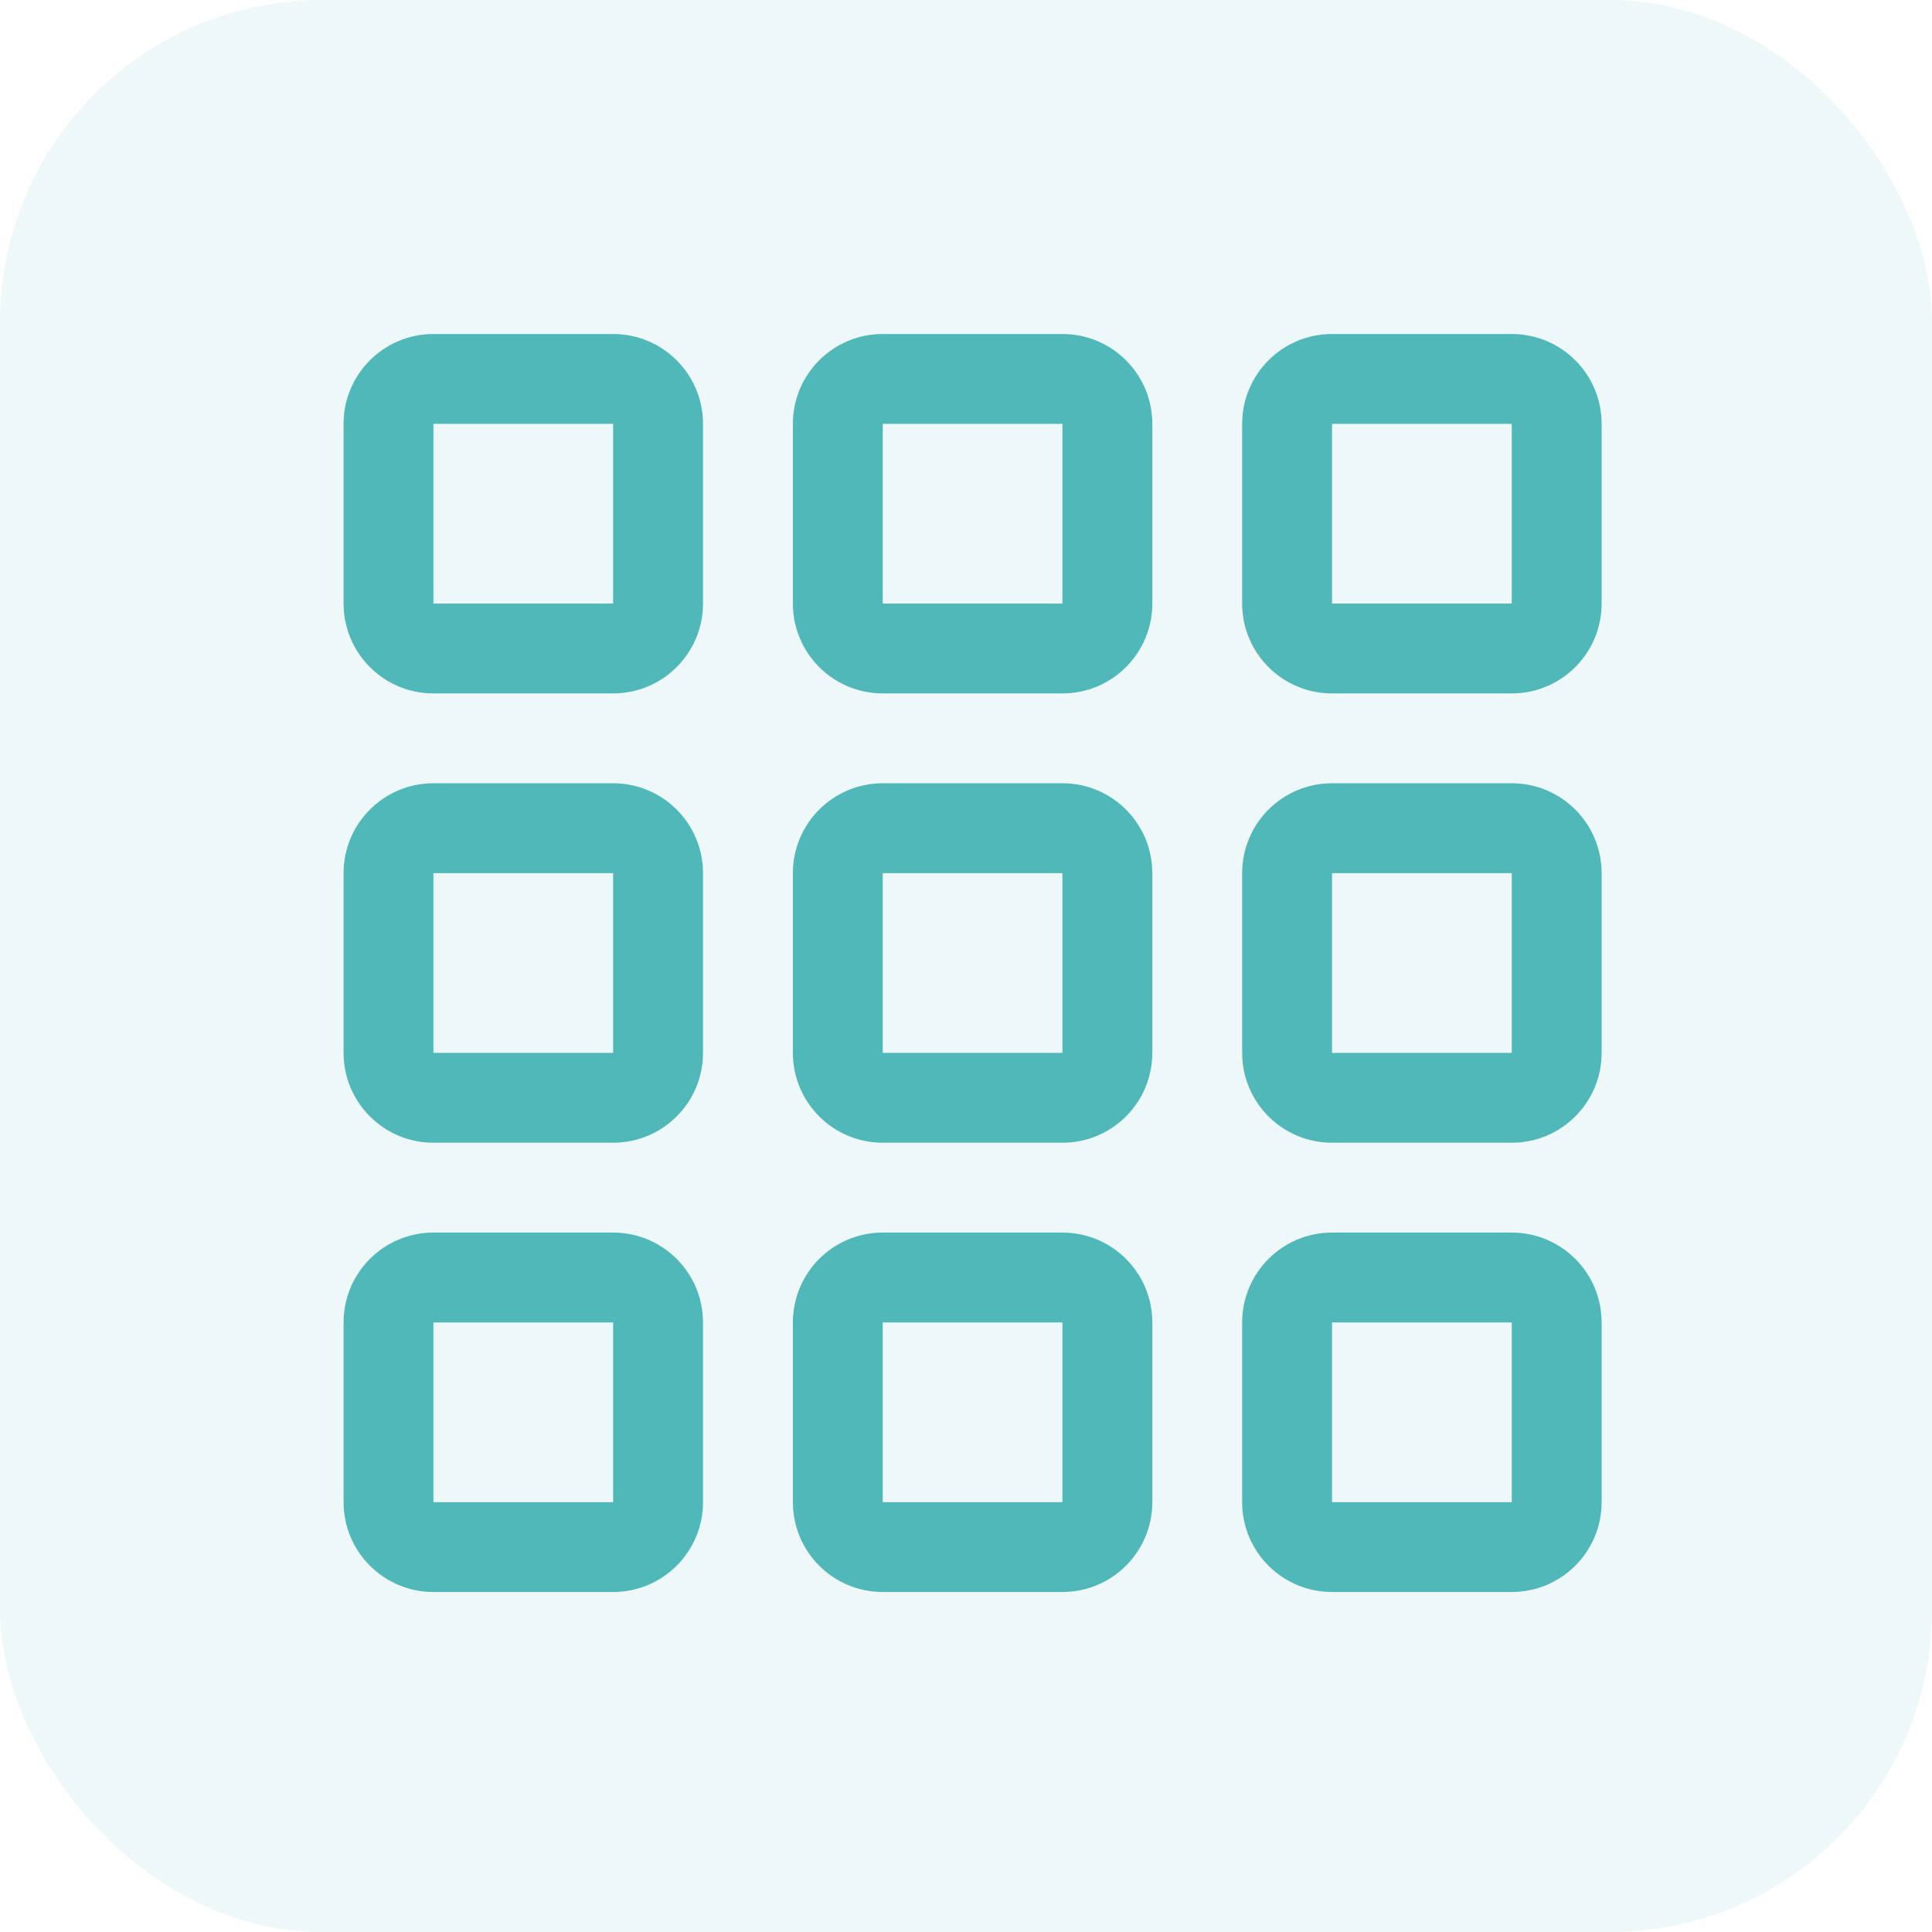 <svg height="48" viewBox="0 0 48 48" width="48" xmlns="http://www.w3.org/2000/svg"><g fill="#50b8b8" fill-rule="evenodd"><rect fill-opacity=".1" height="48" rx="8" width="48"/><path d="m15.233 8.298h-4.465c-1.233 0-2.232 1-2.232 2.232v4.465c0 1.233 1 2.233 2.232 2.233h4.465c1.233 0 2.233-1 2.233-2.233v-4.465c0-1.233-1-2.232-2.233-2.232zm0 6.697h-4.465v-4.465h4.465zm11.163-6.697h-4.465c-1.233 0-2.232 1-2.232 2.232v4.465c0 1.233 1 2.233 2.232 2.233h4.465c1.233 0 2.233-1 2.233-2.233v-4.465c0-1.233-1-2.232-2.233-2.232zm0 6.697h-4.465v-4.465h4.465zm11.164-6.697h-4.466c-1.233 0-2.233 1-2.233 2.232v4.465c0 1.233 1 2.233 2.233 2.233h4.465c1.233 0 2.233-1 2.233-2.233v-4.465c0-1.233-1-2.232-2.233-2.232zm0 6.697h-4.466v-4.465h4.465v4.465zm-22.327 4.465h-4.465c-1.233 0-2.232 1-2.232 2.233v4.465c0 1.233 1 2.233 2.232 2.233h4.465c1.233 0 2.233-1 2.233-2.233v-4.465c0-1.233-1-2.233-2.233-2.233zm0 6.698h-4.465v-4.465h4.465zm11.163-6.698h-4.465c-1.233 0-2.232 1-2.232 2.233v4.465c0 1.233 1 2.233 2.232 2.233h4.465c1.233 0 2.233-1 2.233-2.233v-4.465c0-1.233-1-2.233-2.233-2.233zm0 6.698h-4.465v-4.465h4.465zm11.164-6.698h-4.466c-1.233 0-2.233 1-2.233 2.233v4.465c0 1.233 1 2.233 2.233 2.233h4.465c1.233 0 2.233-1 2.233-2.233v-4.465c0-1.233-1-2.233-2.233-2.233zm0 6.698h-4.466v-4.465h4.465v4.465zm-22.327 4.465h-4.465c-1.233 0-2.232 1-2.232 2.233v4.465c0 1.233 1 2.232 2.232 2.232h4.465c1.233 0 2.233-1 2.233-2.232v-4.465c0-1.233-1-2.233-2.233-2.233zm0 6.698h-4.465v-4.465h4.465zm22.327-6.698h-4.466c-1.233 0-2.233 1-2.233 2.233v4.465c0 1.233 1 2.232 2.233 2.232h4.465c1.233 0 2.233-1 2.233-2.232v-4.465c0-1.233-1-2.233-2.233-2.233zm0 6.698h-4.466v-4.465h4.465v4.465zm-11.164-6.698h-4.465c-1.233 0-2.232 1-2.232 2.233v4.465c0 1.233 1 2.232 2.232 2.232h4.465c1.233 0 2.233-1 2.233-2.232v-4.465c0-1.233-1-2.233-2.233-2.233zm0 6.698h-4.465v-4.465h4.465z"/></g></svg>